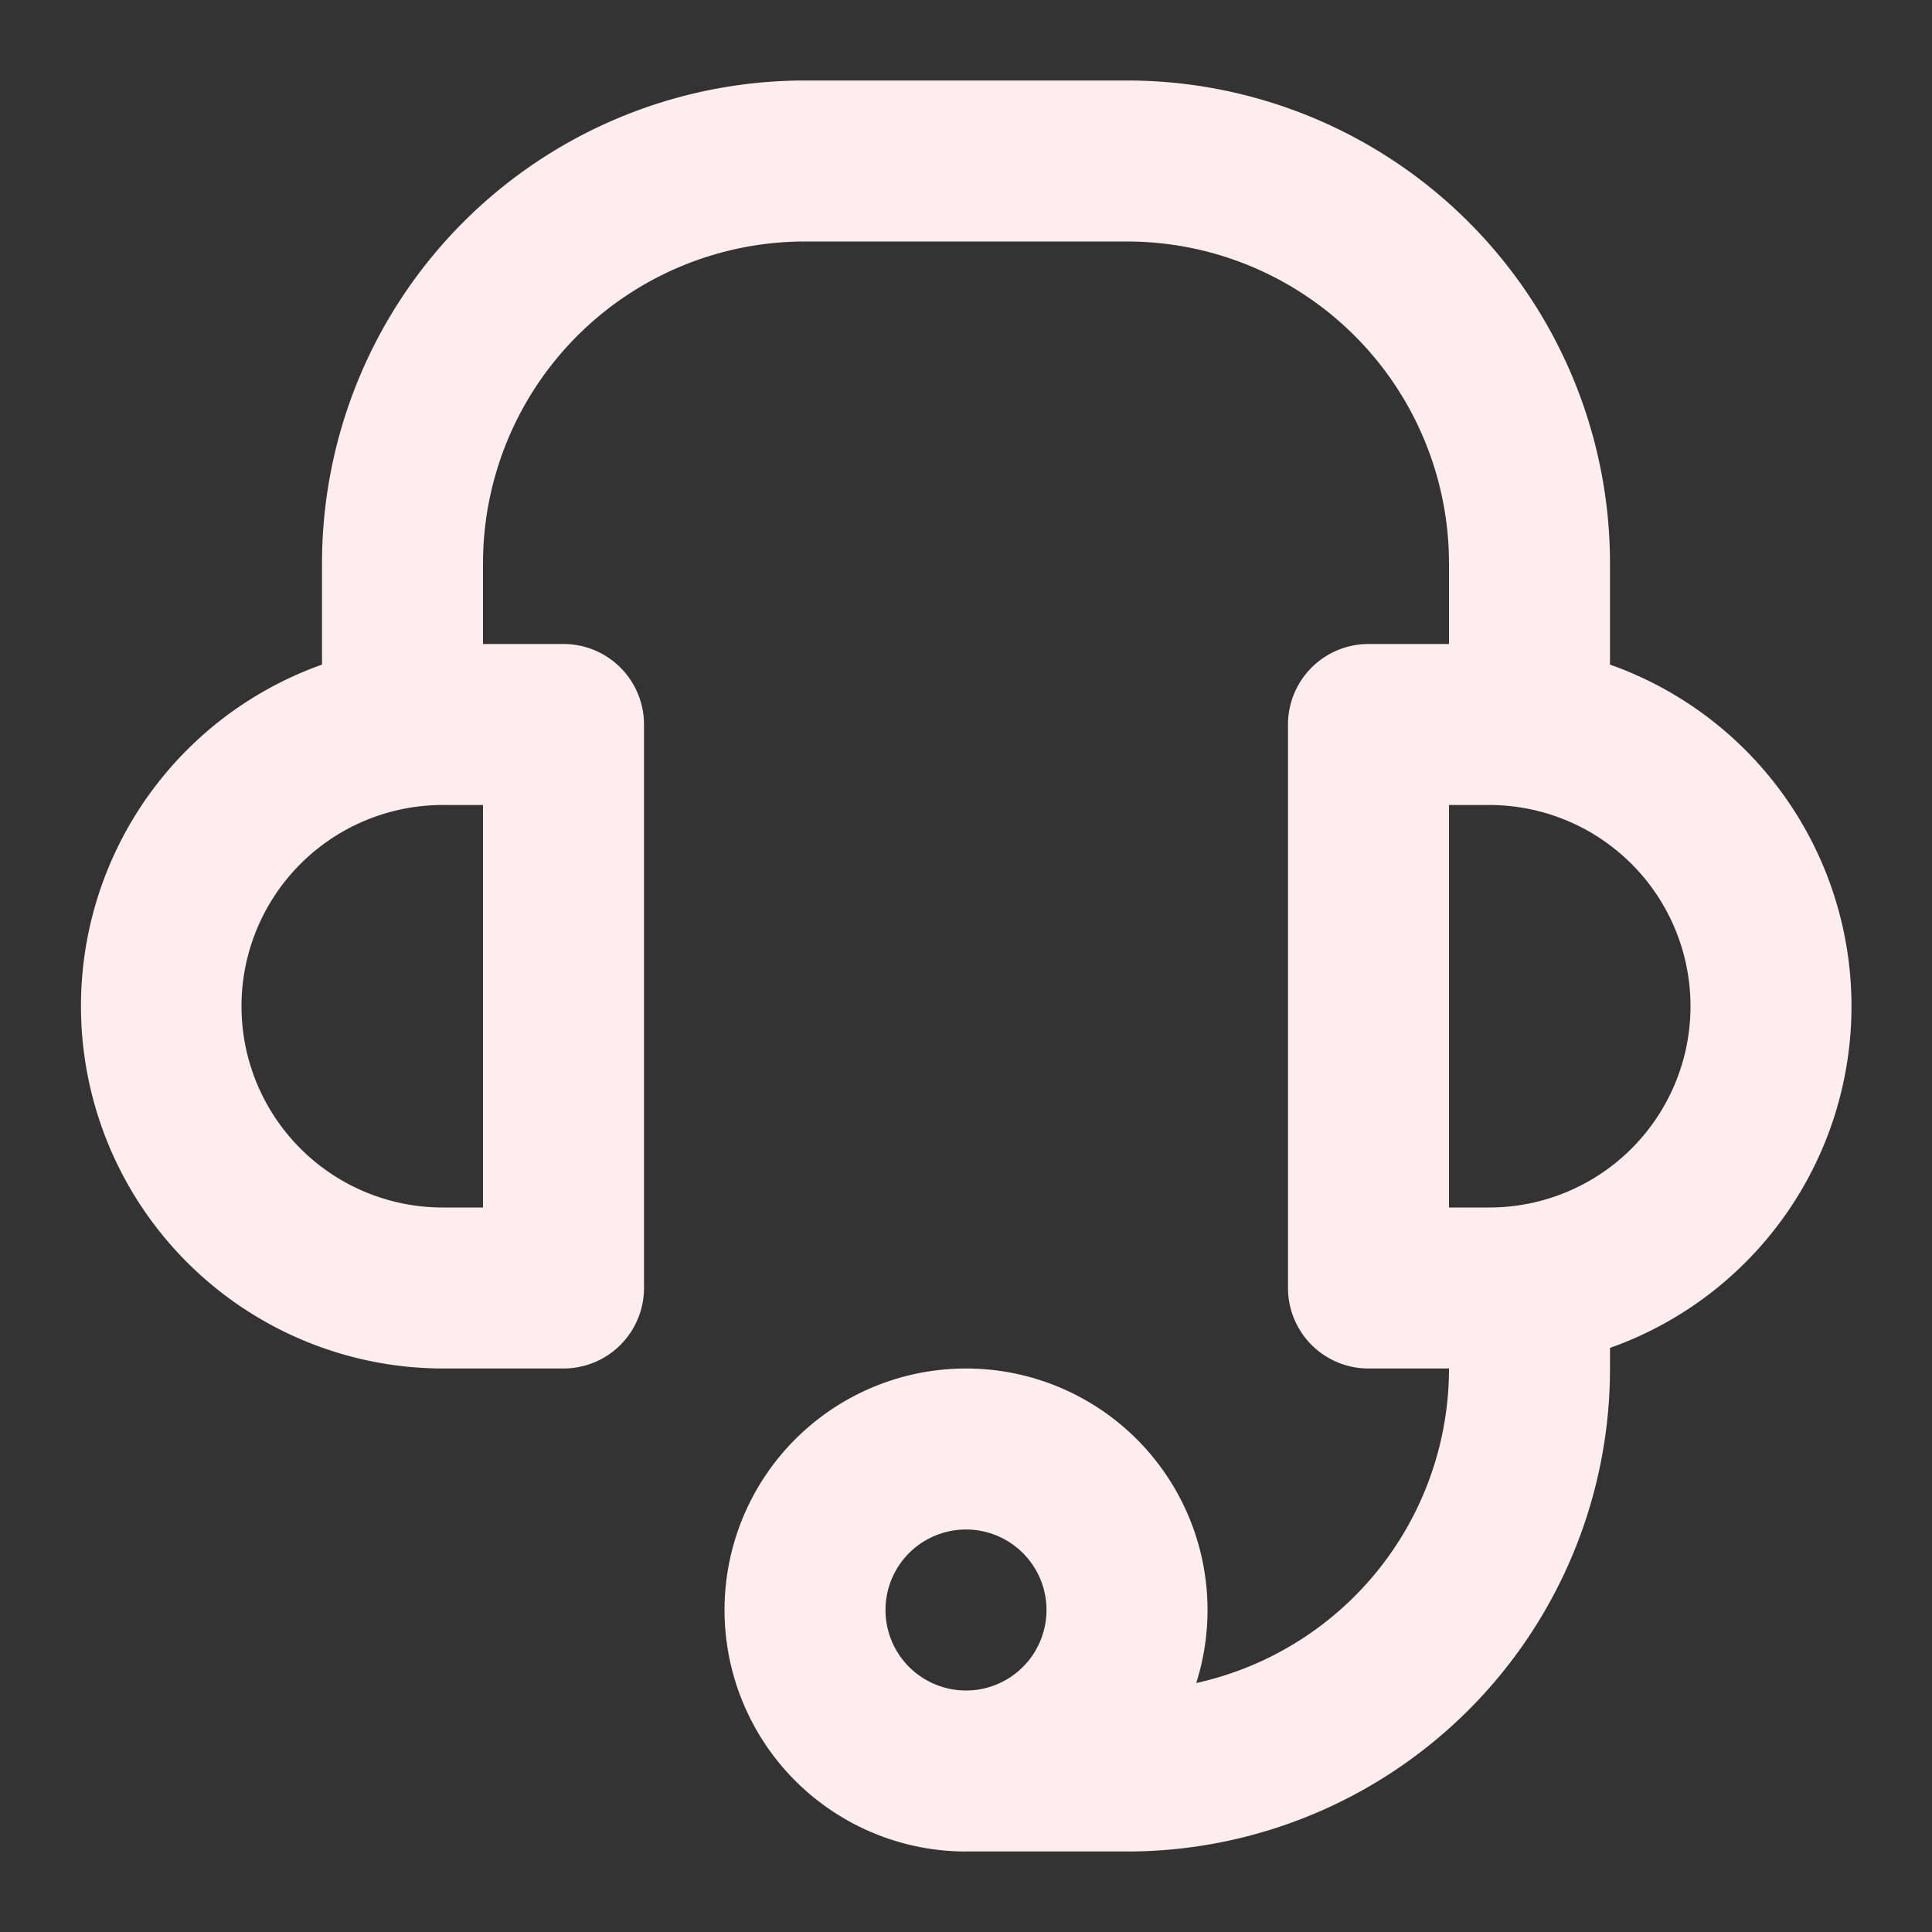 <svg xmlns:xlink="http://www.w3.org/1999/xlink" xmlns="http://www.w3.org/2000/svg" style="width: 24px; height: 24px; fill: #FDEDEF;" width="24" height="24"><rect width="100%" height="100%" fill="#333333" stroke="none"/><defs><symbol id="support" xmlns="http://www.w3.org/2000/svg" viewBox="0 0 24 24"><path fill-rule="evenodd" d="M18 17a4.001 4.001 0 01-3.14 3.907A3 3 0 1012 23h2a6 6 0 006-6v-.256a4.502 4.502 0 000-8.488V7a6 6 0 00-6-6h-4a6 6 0 00-6 6v1.256A4.502 4.502 0 005.5 17H7a1 1 0 001-1V9a1 1 0 00-1-1H6V7a4 4 0 014-4h4a4 4 0 014 4v1h-1a1 1 0 00-1 1v7a1 1 0 001 1h1zm.5-2H18v-5h.5a2.5 2.5 0 010 5zM6 10h-.5a2.5 2.5 0 000 5H6v-5zm7 10a1 1 0 11-2 0 1 1 0 012 0z" clip-rule="evenodd"></path></symbol></defs><g><path fill-rule="evenodd" d="M18 17a4.001 4.001 0 01-3.14 3.907A3 3 0 1012 23h2a6 6 0 006-6v-.256a4.502 4.502 0 000-8.488V7a6 6 0 00-6-6h-4a6 6 0 00-6 6v1.256A4.502 4.502 0 005.5 17H7a1 1 0 001-1V9a1 1 0 00-1-1H6V7a4 4 0 014-4h4a4 4 0 014 4v1h-1a1 1 0 00-1 1v7a1 1 0 001 1h1zm.5-2H18v-5h.5a2.5 2.5 0 010 5zM6 10h-.5a2.5 2.5 0 000 5H6v-5zm7 10a1 1 0 11-2 0 1 1 0 012 0z" clip-rule="evenodd"></path></g></svg>